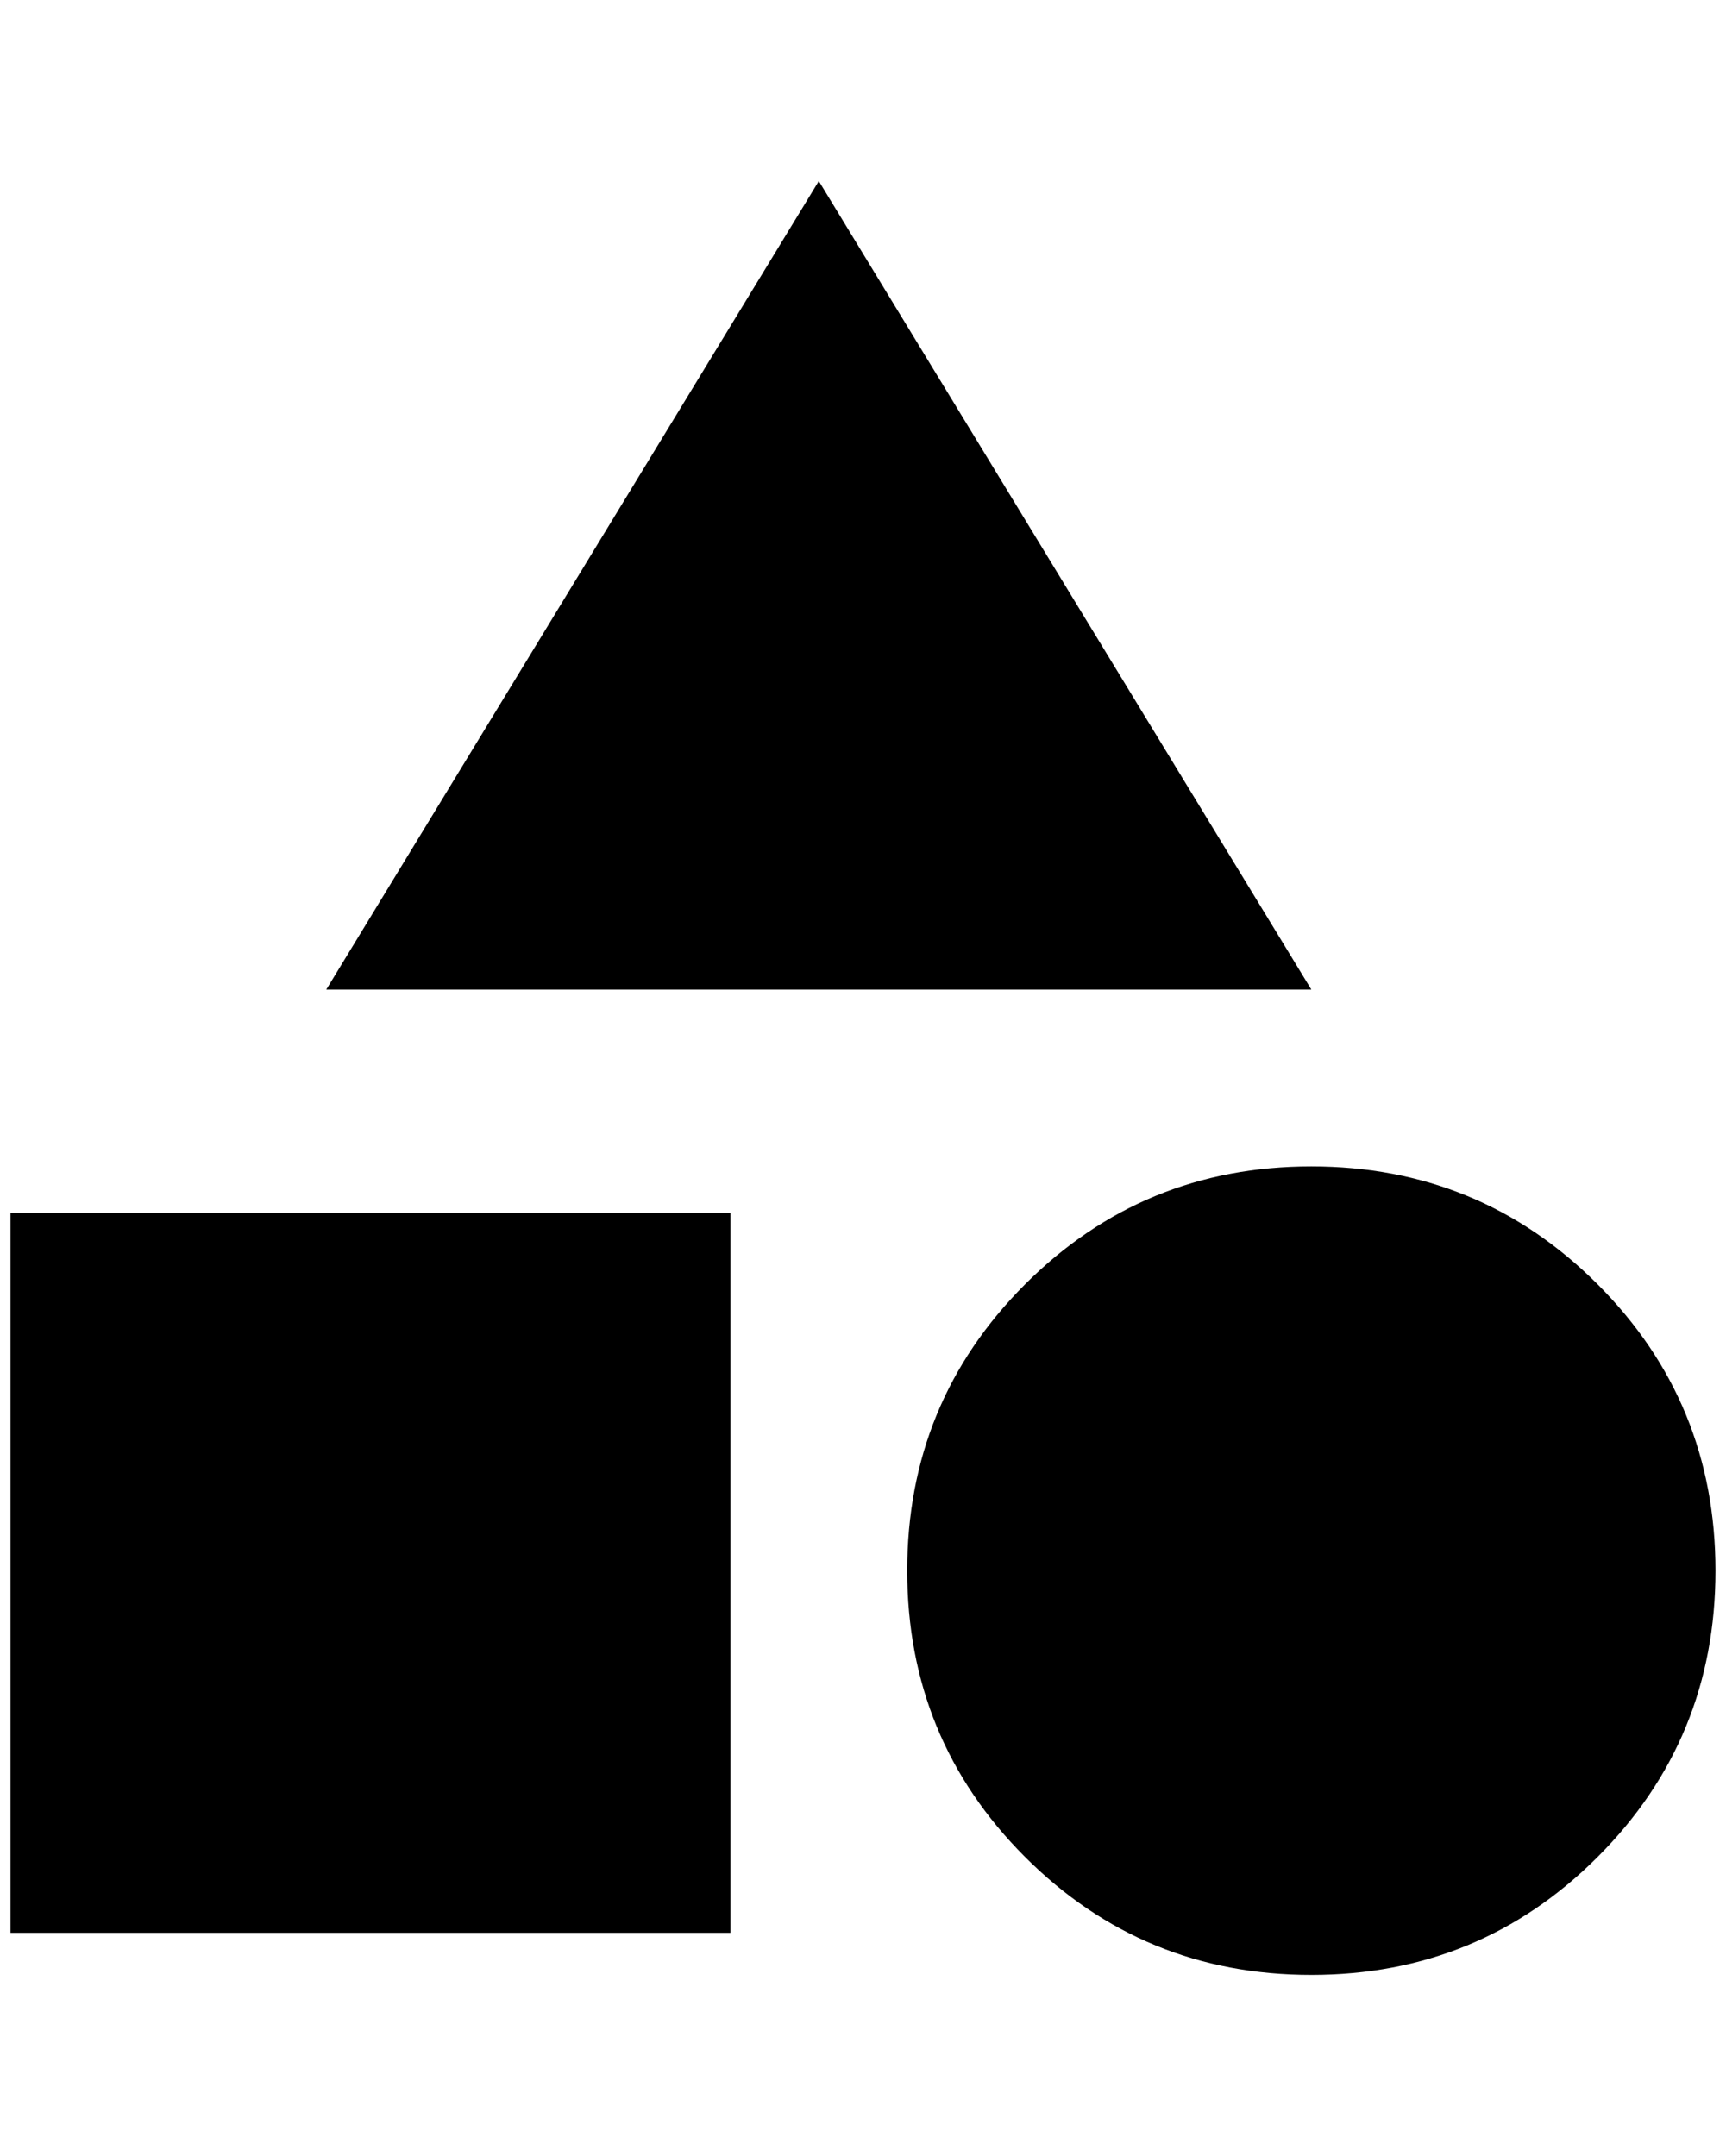 <?xml version="1.0" standalone="no"?>
<!DOCTYPE svg PUBLIC "-//W3C//DTD SVG 1.1//EN" "http://www.w3.org/Graphics/SVG/1.1/DTD/svg11.dtd" >
<svg xmlns="http://www.w3.org/2000/svg" xmlns:xlink="http://www.w3.org/1999/xlink" version="1.1" viewBox="-10 0 1640 2048">
   <path fill="currentColor"
d="M684 1152v684h-684v-684h684zM768 172l468 768h-936zM1236 1108q160 0 272 112t112 272t-112 272t-272 112t-272 -112t-112 -272t112 -272t272 -112z" />
</svg>
